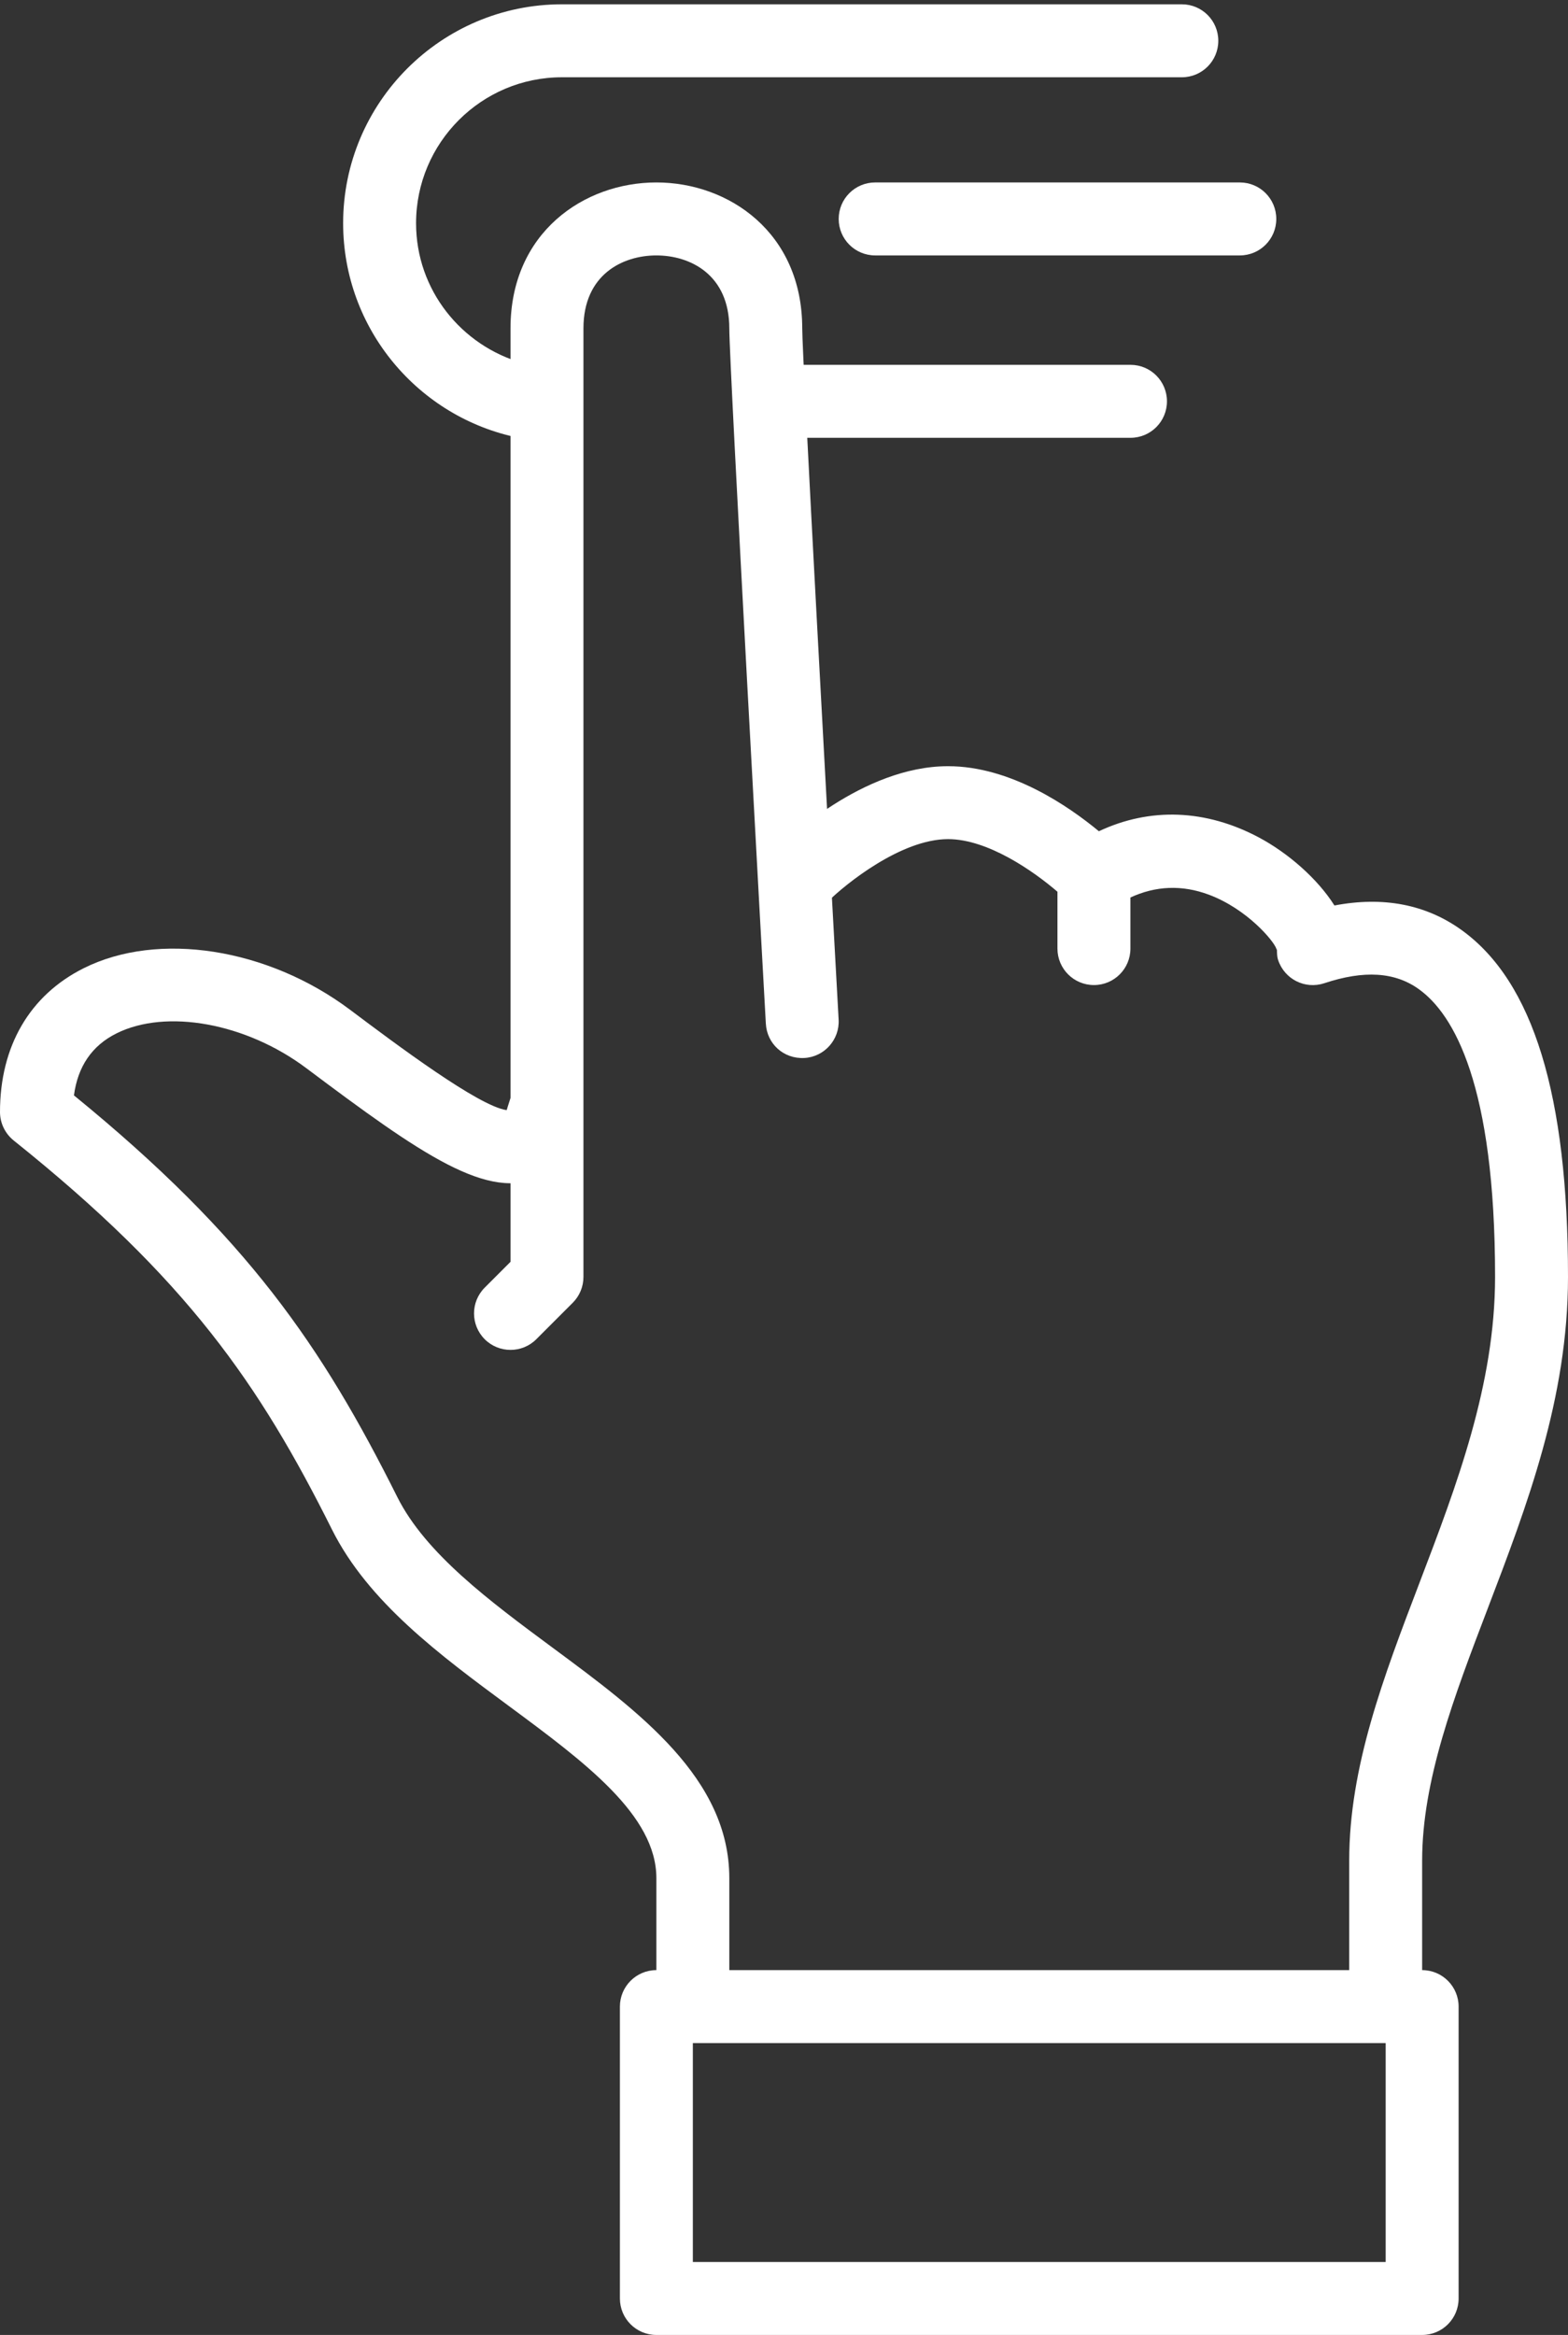 <?xml version="1.0" encoding="UTF-8"?>
<svg width="43px" height="64px" viewBox="0 0 43 64" version="1.1" xmlns="http://www.w3.org/2000/svg" xmlns:xlink="http://www.w3.org/1999/xlink">
    <rect x="0" y="0" width="43" height="64" fill="#333333" stroke="none"/>
    <!-- Generator: Sketch 3.7 (28169) - http://www.bohemiancoding.com/sketch -->
    <title>Slice 1</title>
    <desc>Created with Sketch.</desc>
    <defs></defs>
    <g id="Page-1" stroke="none" stroke-width="1" fill="none" fill-rule="evenodd">
        <g id="iStock-467972568" transform="translate(-9, -246)" fill="#FFFFFF">
            <path d="M31,255.001 C31,252.375 28.987,251.001 27,251.001 C25.013,251.001 23,252.375 23,255.001 L23,280.586 L22.293,281.293 C21.902,281.684 21.902,282.317 22.293,282.708 C22.488,282.903 22.744,283 23,283 C23.256,283 23.512,282.903 23.707,282.708 L24.707,281.708 C24.895,281.52 25,281.266 25,281 L25,255.001 C25,253.524 26.077,253.001 27,253.001 C27.923,253.001 29,253.524 29,255.001 C29,256.017 29.961,273.321 30.002,274.057 C30.032,274.608 30.487,275.028 31.056,274.999 C31.606,274.969 32.029,274.497 31.998,273.946 C31.721,268.946 31,255.799 31,255.001 L42.516,264.935" id="Fill-146"></path>
            <path d="M28,308 L47,308 L47,302 L28,302 L28,308 Z M48,310 L27,310 C26.447,310 26,309.553 26,309 L26,301 C26,300.448 26.447,300 27,300 L48,300 C48.553,300 49,300.448 49,301 L49,309 C49,309.553 48.553,310 48,310 L48,310 Z" id="Fill-147"></path>
            <path d="M31.705,270.709 C32.184,270.235 33.709,269 34.999,269 C36.093,269 37.349,269.883 37.999,270.442 L37.999,272 C37.999,272.553 38.446,273 39,273 C39.553,273 40,272.553 40,272 L40,270.6 C40.688,270.282 41.408,270.245 42.154,270.524 C43.207,270.92 43.931,271.793 44,272 L44.018,272.038 C44.02,272.131 44.02,272.225 44.052,272.317 C44.227,272.84 44.789,273.124 45.316,272.95 C46.405,272.588 47.256,272.639 47.914,273.116 C48.865,273.801 50,275.725 50,281 C50,283.954 48.947,286.711 47.93,289.377 C46.938,291.975 46,294.43 46,297 L46,300.5 C46,300.688 46.064,300.852 46.153,301 L47.847,301 C47.935,300.852 48,300.688 48,300.5 L48,297 C48,294.799 48.873,292.512 49.798,290.09 C50.881,287.254 52,284.323 52,281 C52,276.018 51.046,272.907 49.083,271.493 C48.101,270.786 46.929,270.565 45.595,270.819 C45.125,270.075 44.314,269.377 43.53,268.958 C42.068,268.177 40.533,268.126 39.135,268.784 C38.31,268.101 36.718,267.001 34.999,267.001 C32.652,267.001 30.526,269.059 30.292,269.293 C29.902,269.684 29.902,270.315 30.291,270.706 C30.682,271.098 31.314,271.098 31.705,270.709" id="Fill-148"></path>
            <path d="M27,297.479 L27,300.979 L27.005,301 L28.995,301 L29,300.979 L29,297.479 C29,294.745 26.533,292.92 24.147,291.157 C22.439,289.893 20.673,288.586 19.895,287.032 C17.834,282.911 15.786,279.903 11.028,276.024 C11.133,275.231 11.522,274.661 12.19,274.327 C13.56,273.641 15.751,274.042 17.4,275.278 C20.556,277.645 22.41,278.946 23.827,278.241 C24.879,277.715 24.553,274.479 24,274.479 C23.447,274.479 22.936,276.309 22.895,276.428 C22.135,276.329 19.853,274.618 18.601,273.678 C16.343,271.985 13.338,271.516 11.296,272.538 C9.815,273.278 9,274.676 9,276.479 C9,276.782 9.138,277.069 9.375,277.26 C14.135,281.067 16.115,283.946 18.105,287.926 C19.099,289.911 21.061,291.362 22.959,292.764 C25.037,294.301 27,295.752 27,297.479" id="Fill-149"></path>
            <path d="M44,252.001 C44,251.448 43.553,251.001 43,251.001 L33,251.001 C32.447,251.001 32,251.448 32,252.001 C32,252.554 32.447,253.001 33,253.001 L43,253.001 C43.553,253.001 44,252.554 44,252.001" id="Fill-150"></path>
            <path d="M32,258 L41.001,258 L41.001,256 L33.686,256 L32,256 C31.447,256 31,256.447 31,257 C31,257.553 31.447,258 32,258 Z" id="Fill-151" transform="translate(36.001, 257) scale(-1, 1) translate(-36.001, -257) "></path>
            <path d="M34,246.118 L30.499,246.118 L17,246.118 C16.447,246.118 16,246.565 16,247.118 C16,247.671 16.447,248.118 17,248.118 L34,248.118 C36.206,248.118 38,249.912 38,252.118 C38,253.948 36.758,255.477 35.078,255.952 C35.106,256.535 35.142,257.227 35.182,258 C37.926,257.45 40,255.022 40,252.118 C40,248.809 37.309,246.118 34,246.118 L42.41,244.259" id="Fill-152" transform="translate(29.205, 251.13) scale(-1, 1) translate(-29.205, -251.13) "></path>
        </g>
    </g>
</svg>